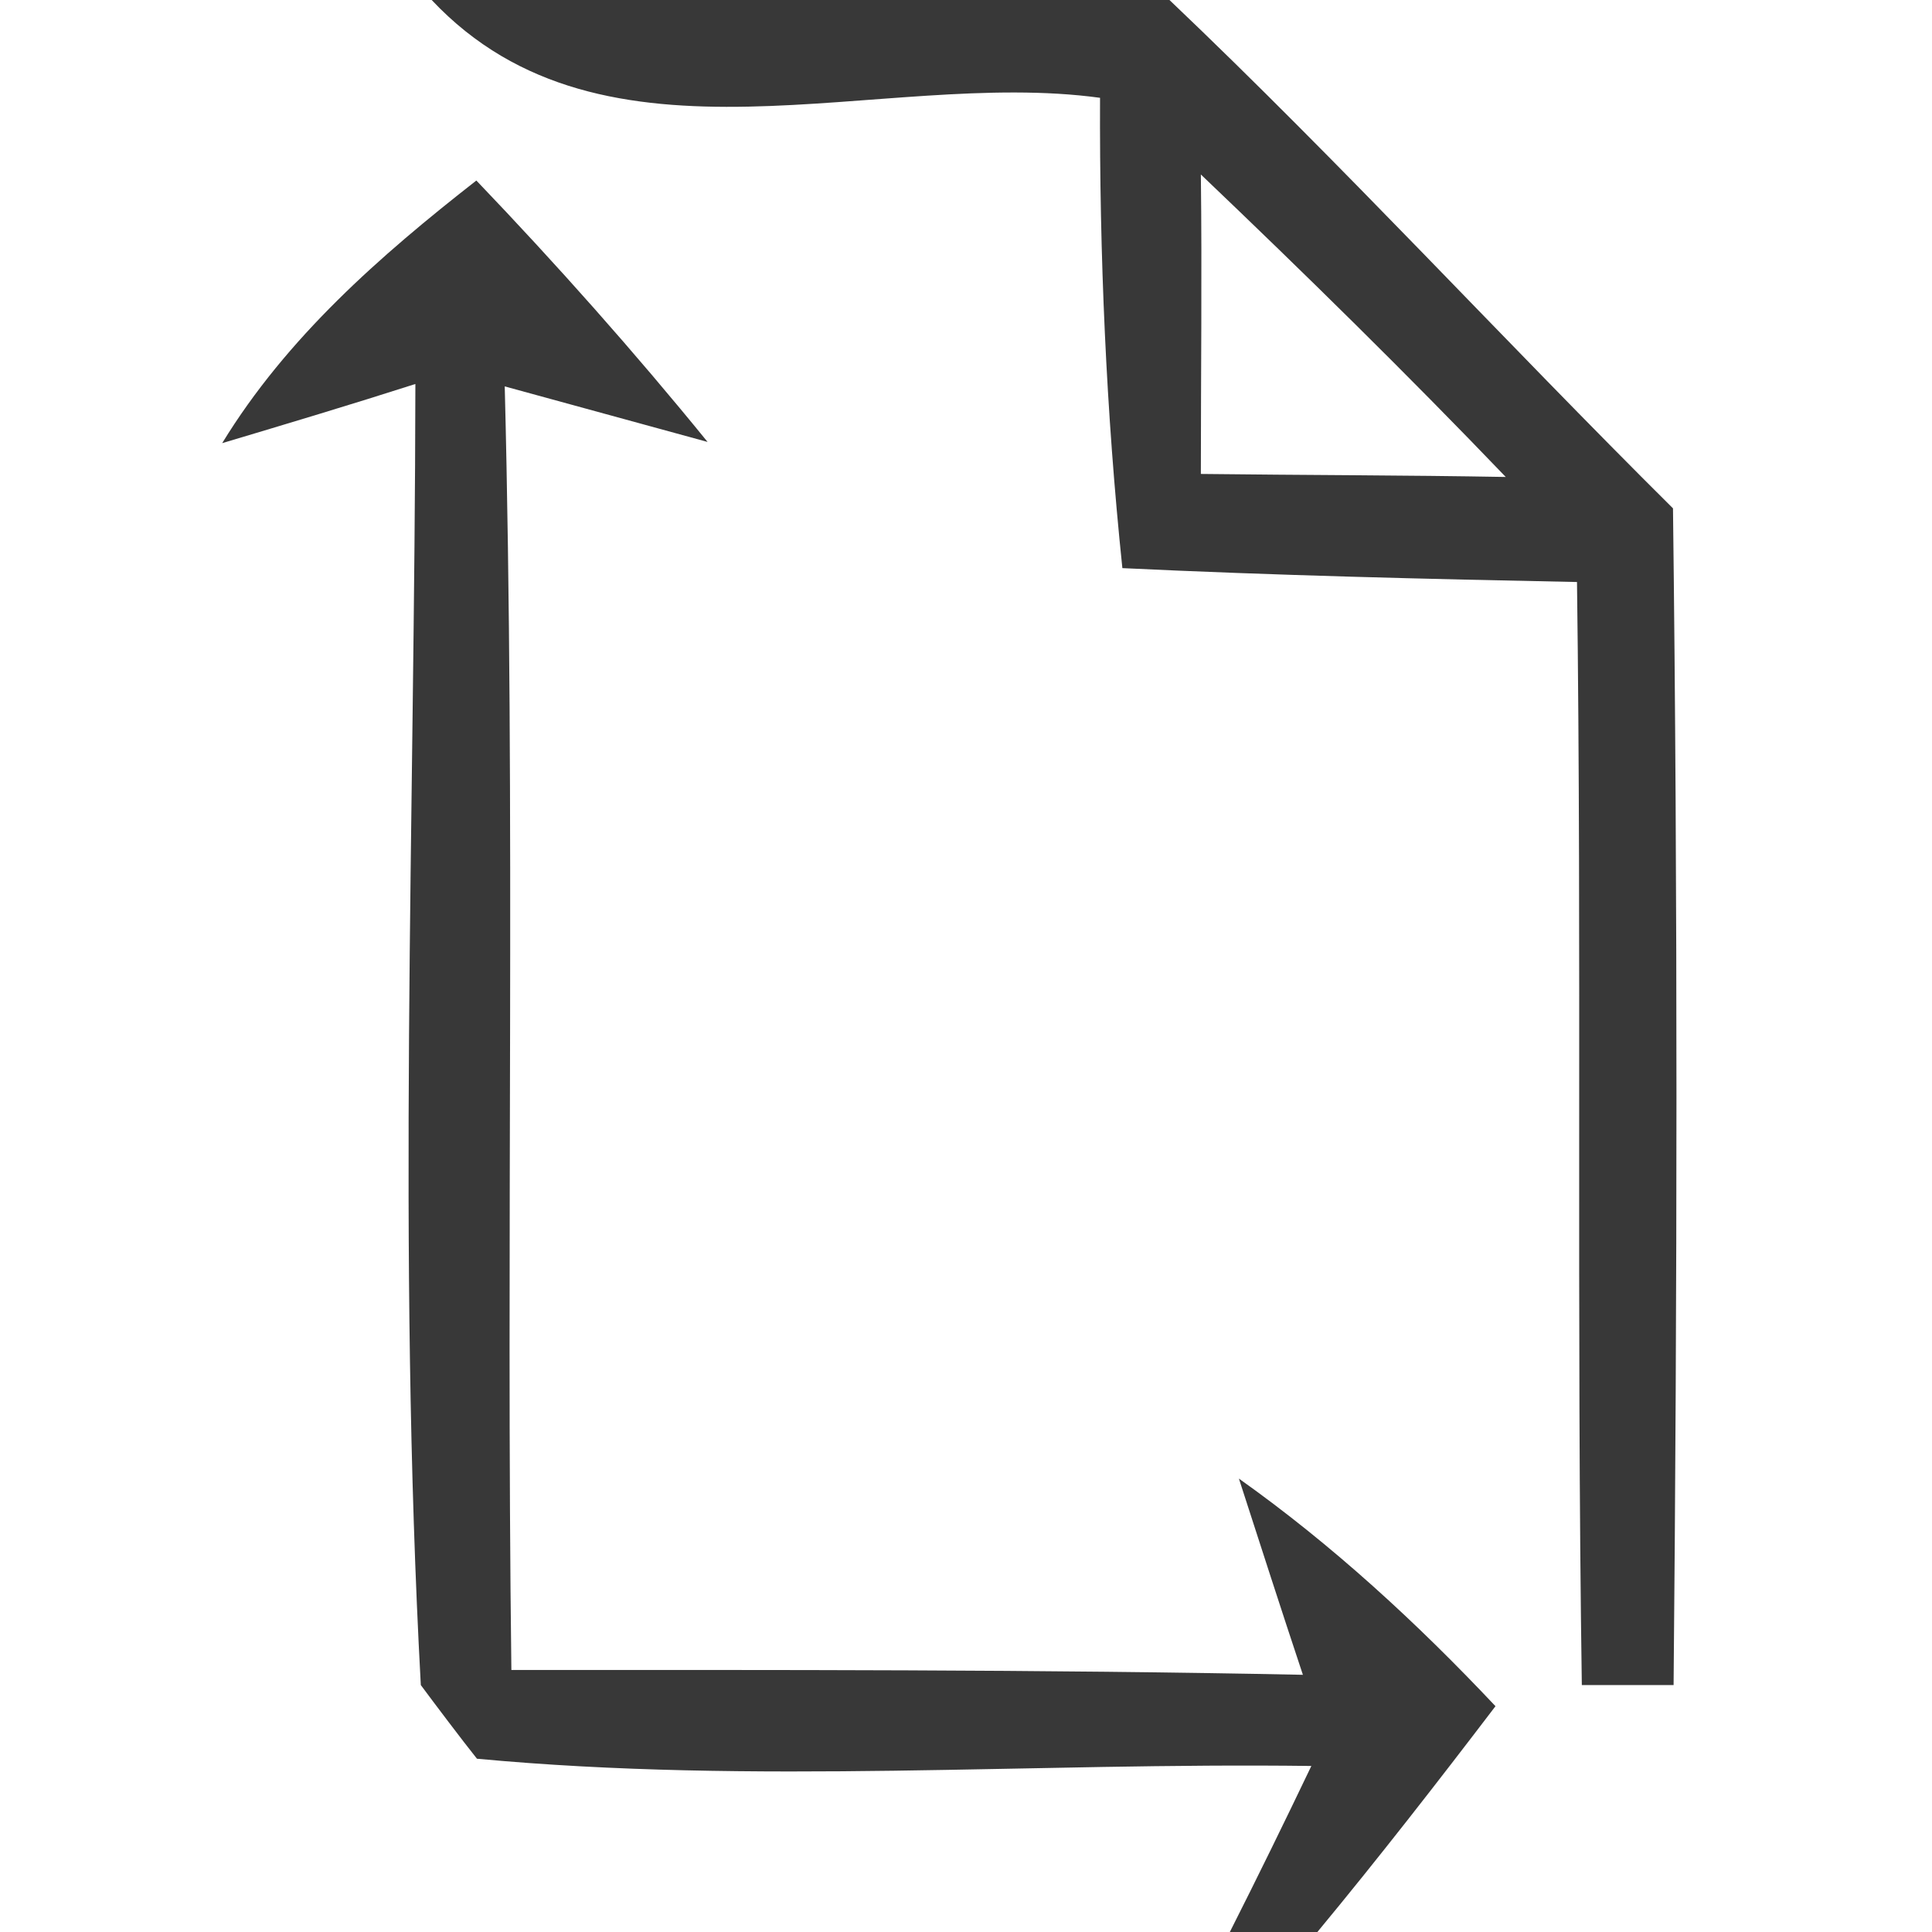 <?xml version="1.0" encoding="UTF-8" ?>
<!DOCTYPE svg PUBLIC "-//W3C//DTD SVG 1.1//EN" "http://www.w3.org/Graphics/SVG/1.1/DTD/svg11.dtd">
<svg width="32pt" height="32pt" viewBox="0 0 32 32" version="1.1" xmlns="http://www.w3.org/2000/svg">
<g id="#1e1e1ee1">
<path fill="#1e1e1e" opacity="0.88" d=" M 7.15 0.00 L 19.37 0.00 C 22.23 2.72 24.91 5.64 27.71 8.42 C 27.79 14.92 27.78 21.41 27.72 27.91 C 27.34 27.91 26.58 27.91 26.20 27.91 C 26.11 21.82 26.20 15.73 26.12 9.64 C 23.61 9.59 21.10 9.53 18.59 9.41 C 18.32 6.82 18.21 4.22 18.22 1.62 C 14.57 1.12 10.02 3.05 7.15 0.00 M 19.89 2.89 C 19.91 4.55 19.89 6.20 19.89 7.85 C 21.57 7.87 23.26 7.87 24.94 7.90 C 23.30 6.19 21.61 4.53 19.89 2.89 Z" />
<path fill="#1e1e1e" opacity="0.88" d=" M 3.68 7.34 C 4.75 5.59 6.29 4.24 7.89 2.99 C 9.22 4.38 10.50 5.82 11.72 7.32 C 10.88 7.09 9.20 6.63 8.36 6.40 C 8.54 13.48 8.38 20.57 8.47 27.66 C 12.84 27.66 17.21 27.65 21.58 27.74 C 21.22 26.66 20.87 25.57 20.52 24.49 C 22.07 25.59 23.47 26.88 24.77 28.26 C 23.81 29.52 22.83 30.78 21.82 32.00 L 20.37 32.00 C 20.83 31.09 21.28 30.17 21.72 29.25 C 17.11 29.19 12.49 29.56 7.90 29.13 C 7.66 28.83 7.20 28.22 6.97 27.91 C 6.58 20.74 6.87 13.54 6.88 6.36 C 5.82 6.70 4.75 7.02 3.68 7.34 Z" />
</g>
</svg>

